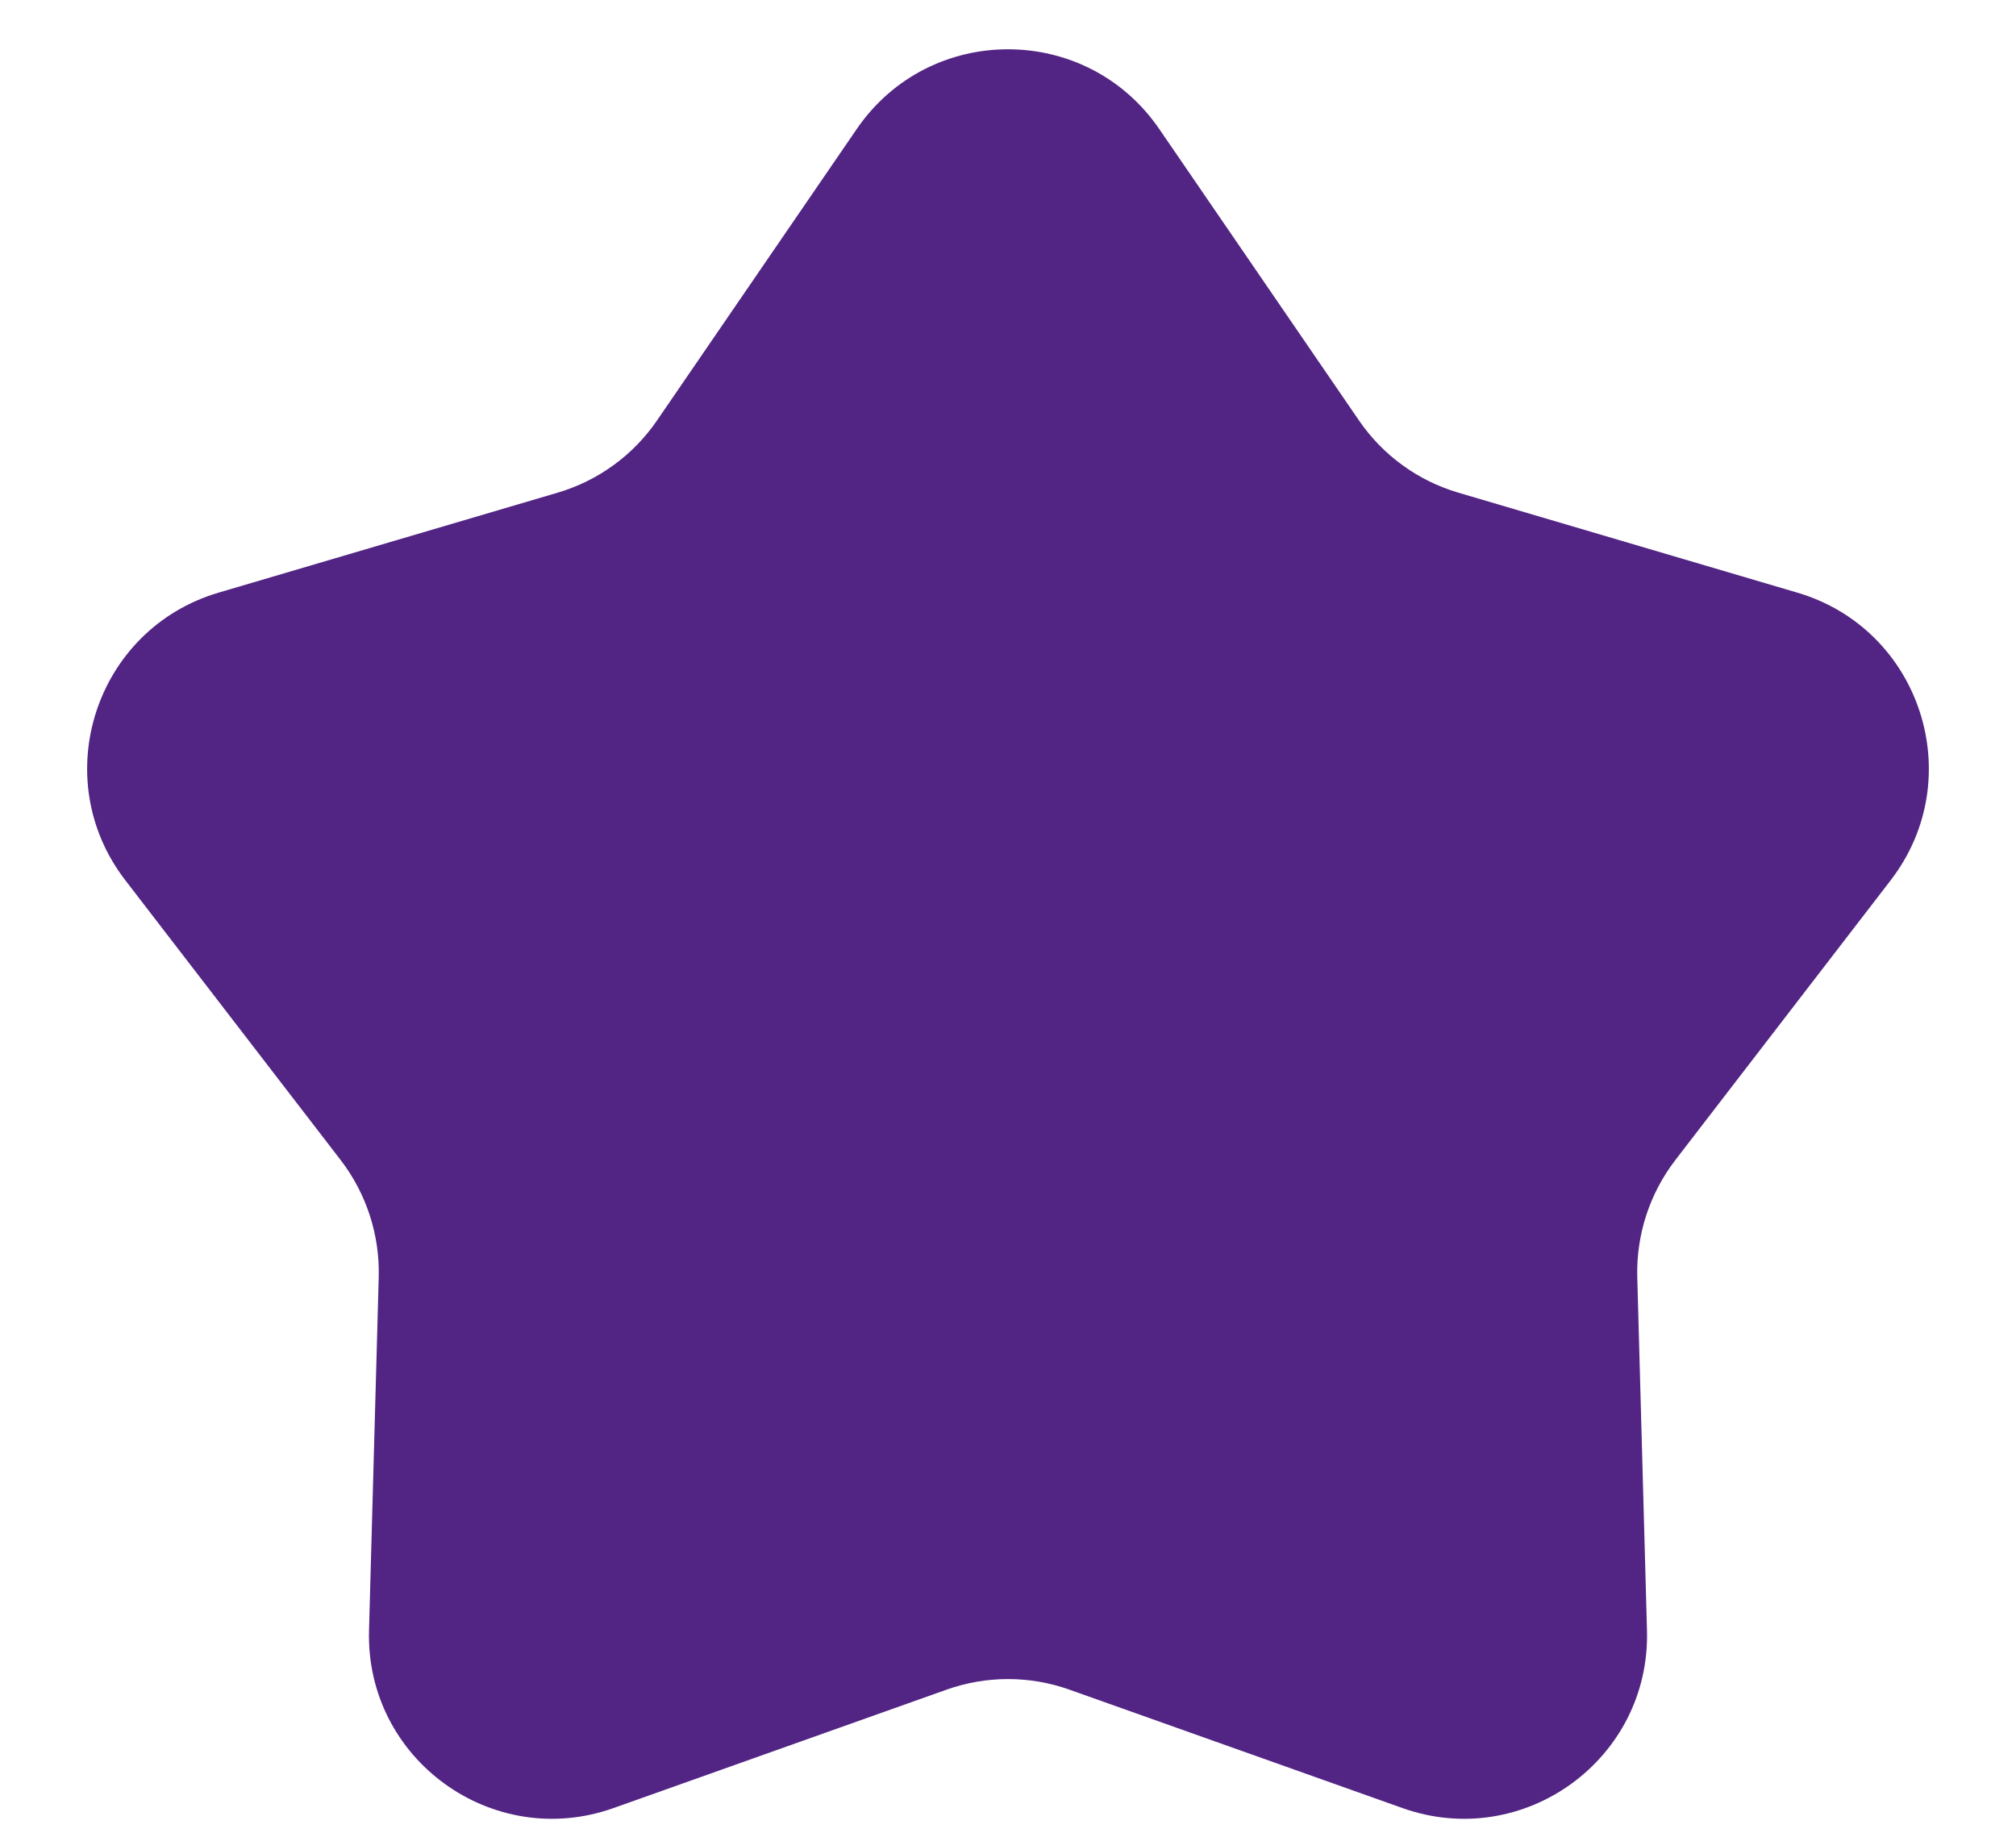 <svg width="22" height="20" viewBox="0 0 22 20" fill="none" xmlns="http://www.w3.org/2000/svg">
<path fill-rule="evenodd" clip-rule="evenodd" d="M11.67 18.438C11.237 18.284 10.763 18.284 10.33 18.438L6.696 19.73C5.372 20.201 3.988 19.196 4.027 17.791L4.133 13.936C4.145 13.476 3.999 13.026 3.719 12.661L1.367 9.605C0.51 8.491 1.039 6.864 2.386 6.467L6.086 5.376C6.527 5.246 6.91 4.968 7.17 4.588L9.35 1.407C10.145 0.248 11.855 0.248 12.65 1.407L14.83 4.588C15.09 4.968 15.473 5.246 15.914 5.376L19.613 6.467C20.961 6.864 21.49 8.491 20.633 9.605L18.281 12.661C18.001 13.026 17.855 13.476 17.867 13.936L17.973 17.791C18.012 19.196 16.628 20.201 15.304 19.73L11.67 18.438Z" fill="#522483"/>
</svg>
